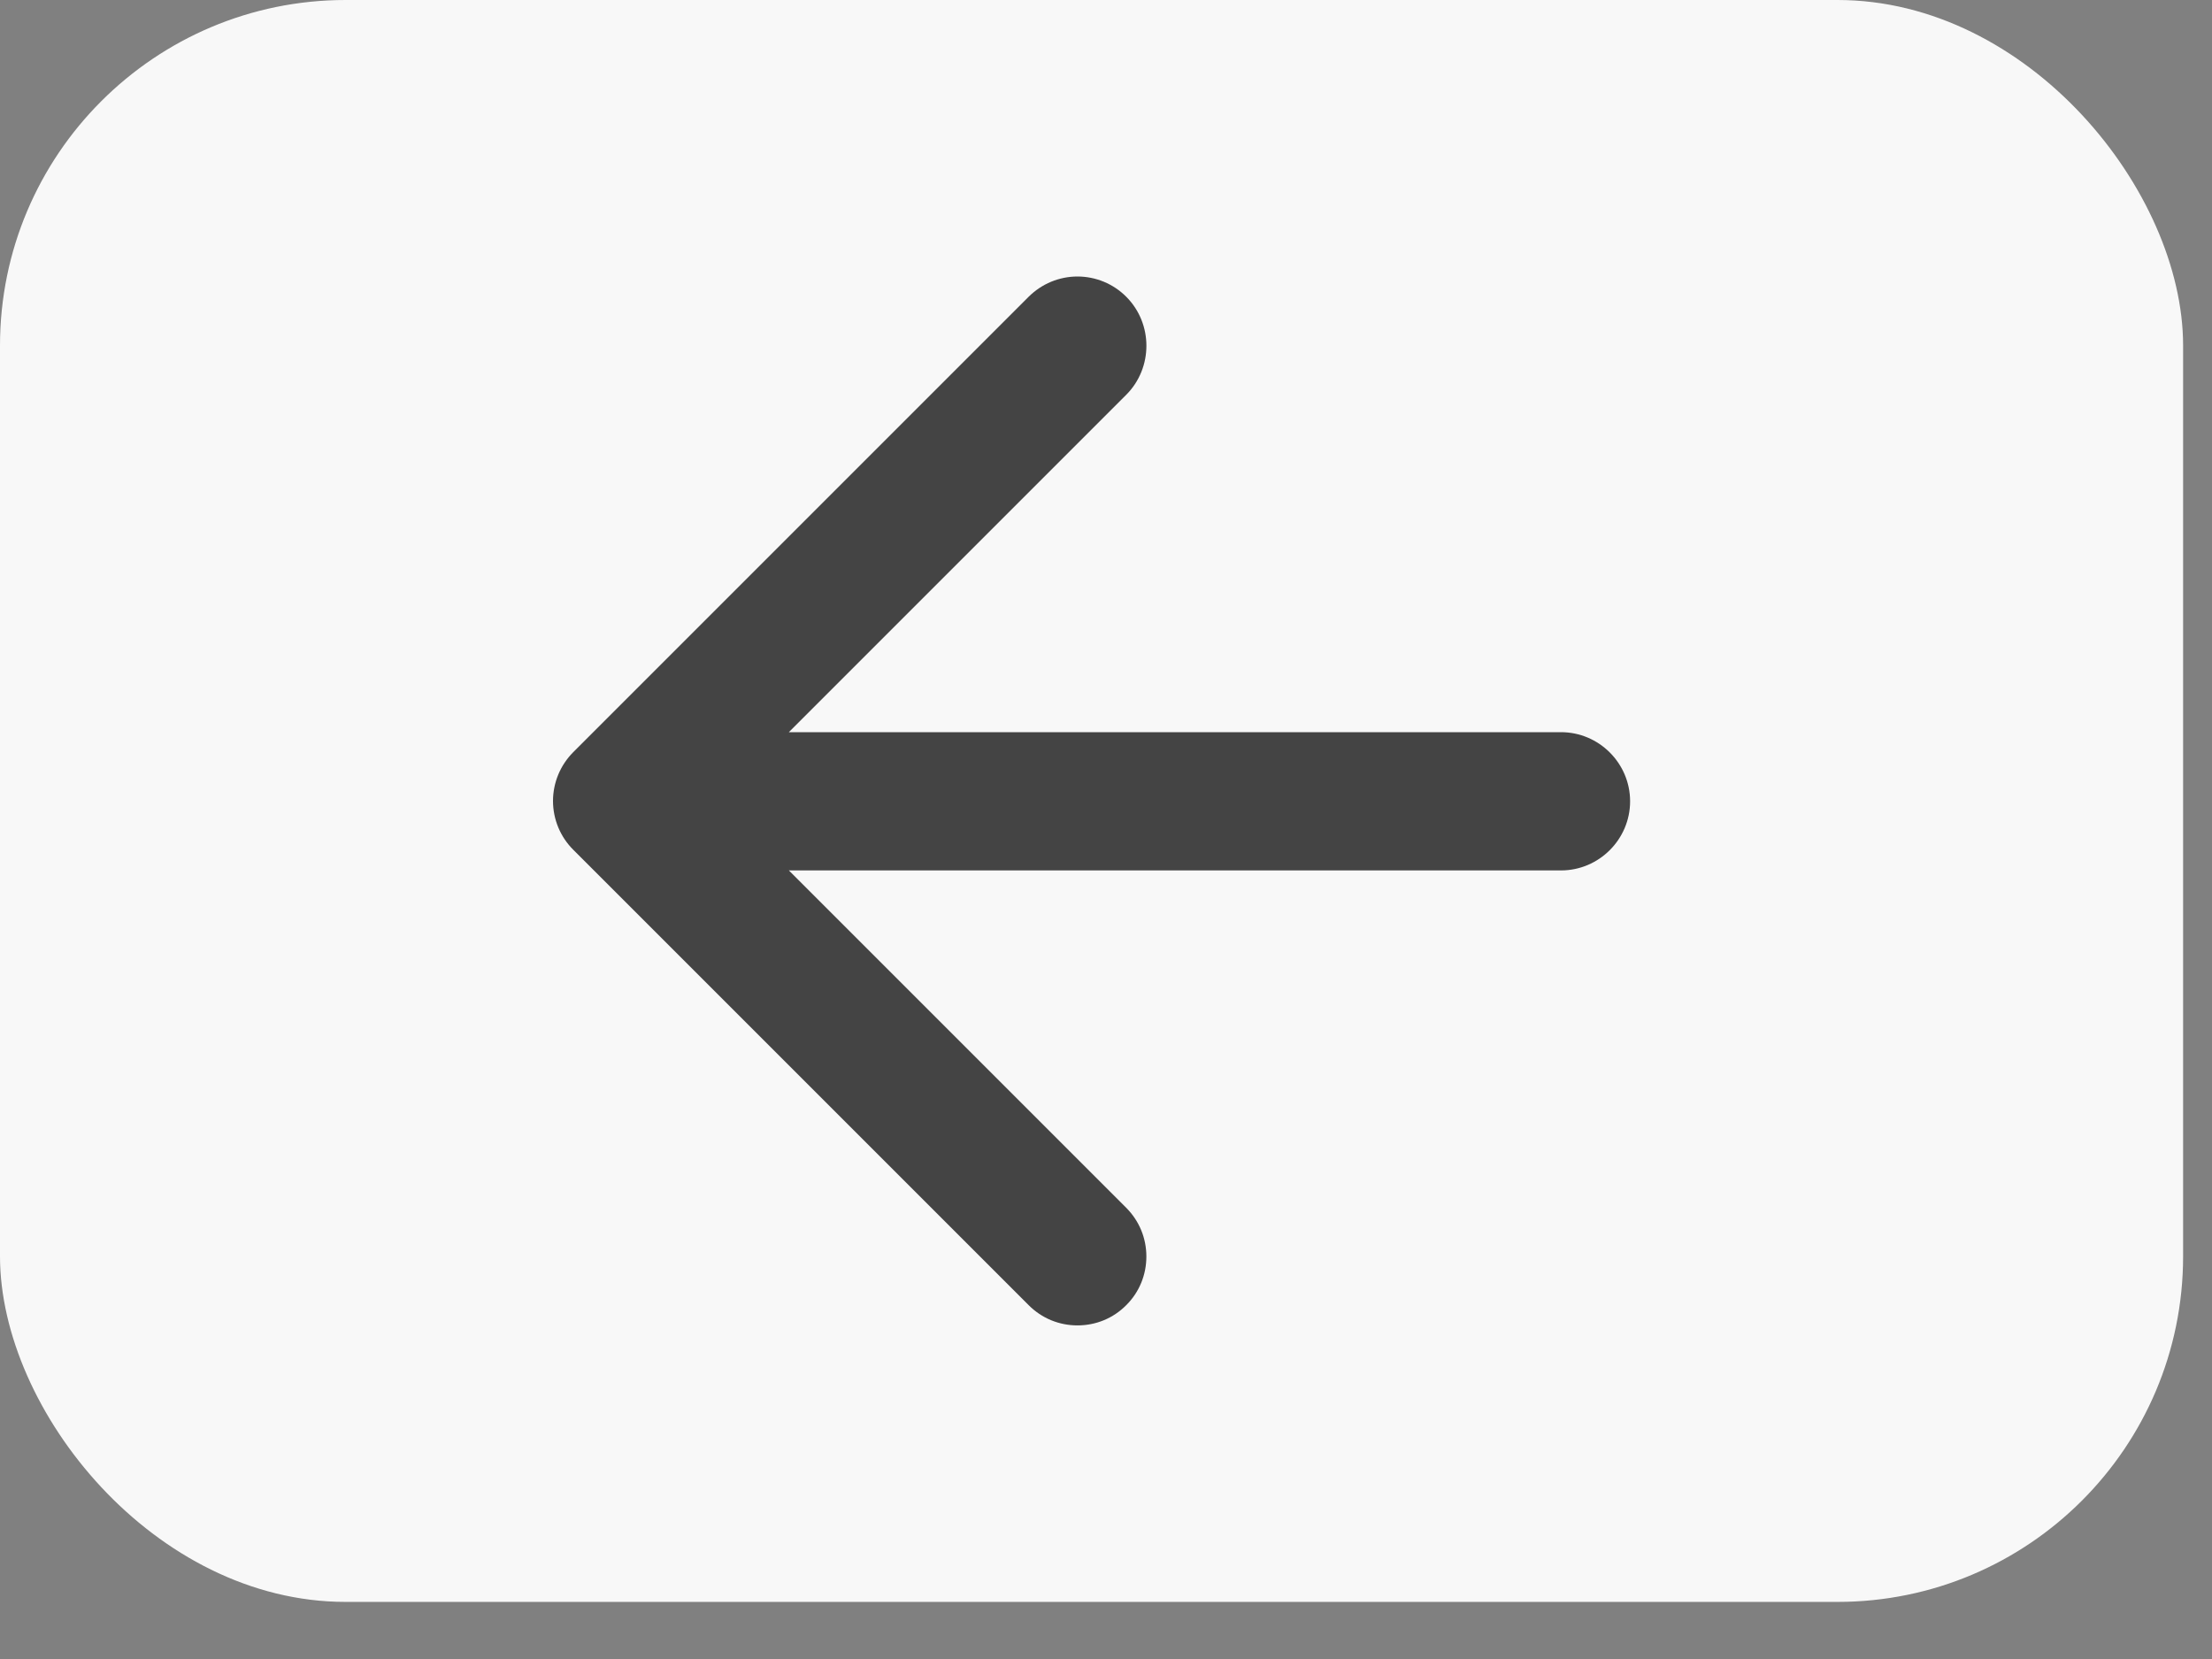 <svg width="32" height="24" viewBox="0 0 32 24" fill="none" xmlns="http://www.w3.org/2000/svg">
<rect x="0" y="0" width="32" height="24" fill="#808080" stroke="none"/>
<rect width="31.582" height="23.174" rx="5" fill="#F8F8F8"/>
<path d="M22.582 10.592H11.412L16.292 5.712C16.682 5.322 16.682 4.682 16.292 4.292C16.2 4.2 16.09 4.126 15.969 4.076C15.848 4.026 15.718 4 15.587 4C15.457 4 15.327 4.026 15.206 4.076C15.085 4.126 14.975 4.2 14.882 4.292L8.292 10.882C8.2 10.975 8.126 11.085 8.076 11.206C8.026 11.327 8 11.457 8 11.587C8 11.718 8.026 11.848 8.076 11.969C8.126 12.09 8.2 12.2 8.292 12.292L14.882 18.882C14.975 18.975 15.085 19.049 15.206 19.099C15.327 19.149 15.457 19.174 15.587 19.174C15.718 19.174 15.848 19.149 15.969 19.099C16.09 19.049 16.2 18.975 16.292 18.882C16.385 18.79 16.459 18.68 16.509 18.559C16.559 18.438 16.584 18.308 16.584 18.177C16.584 18.047 16.559 17.917 16.509 17.796C16.459 17.675 16.385 17.565 16.292 17.472L11.412 12.592H22.582C23.132 12.592 23.582 12.142 23.582 11.592C23.582 11.042 23.132 10.592 22.582 10.592Z" fill="#444444"/>
</svg>
